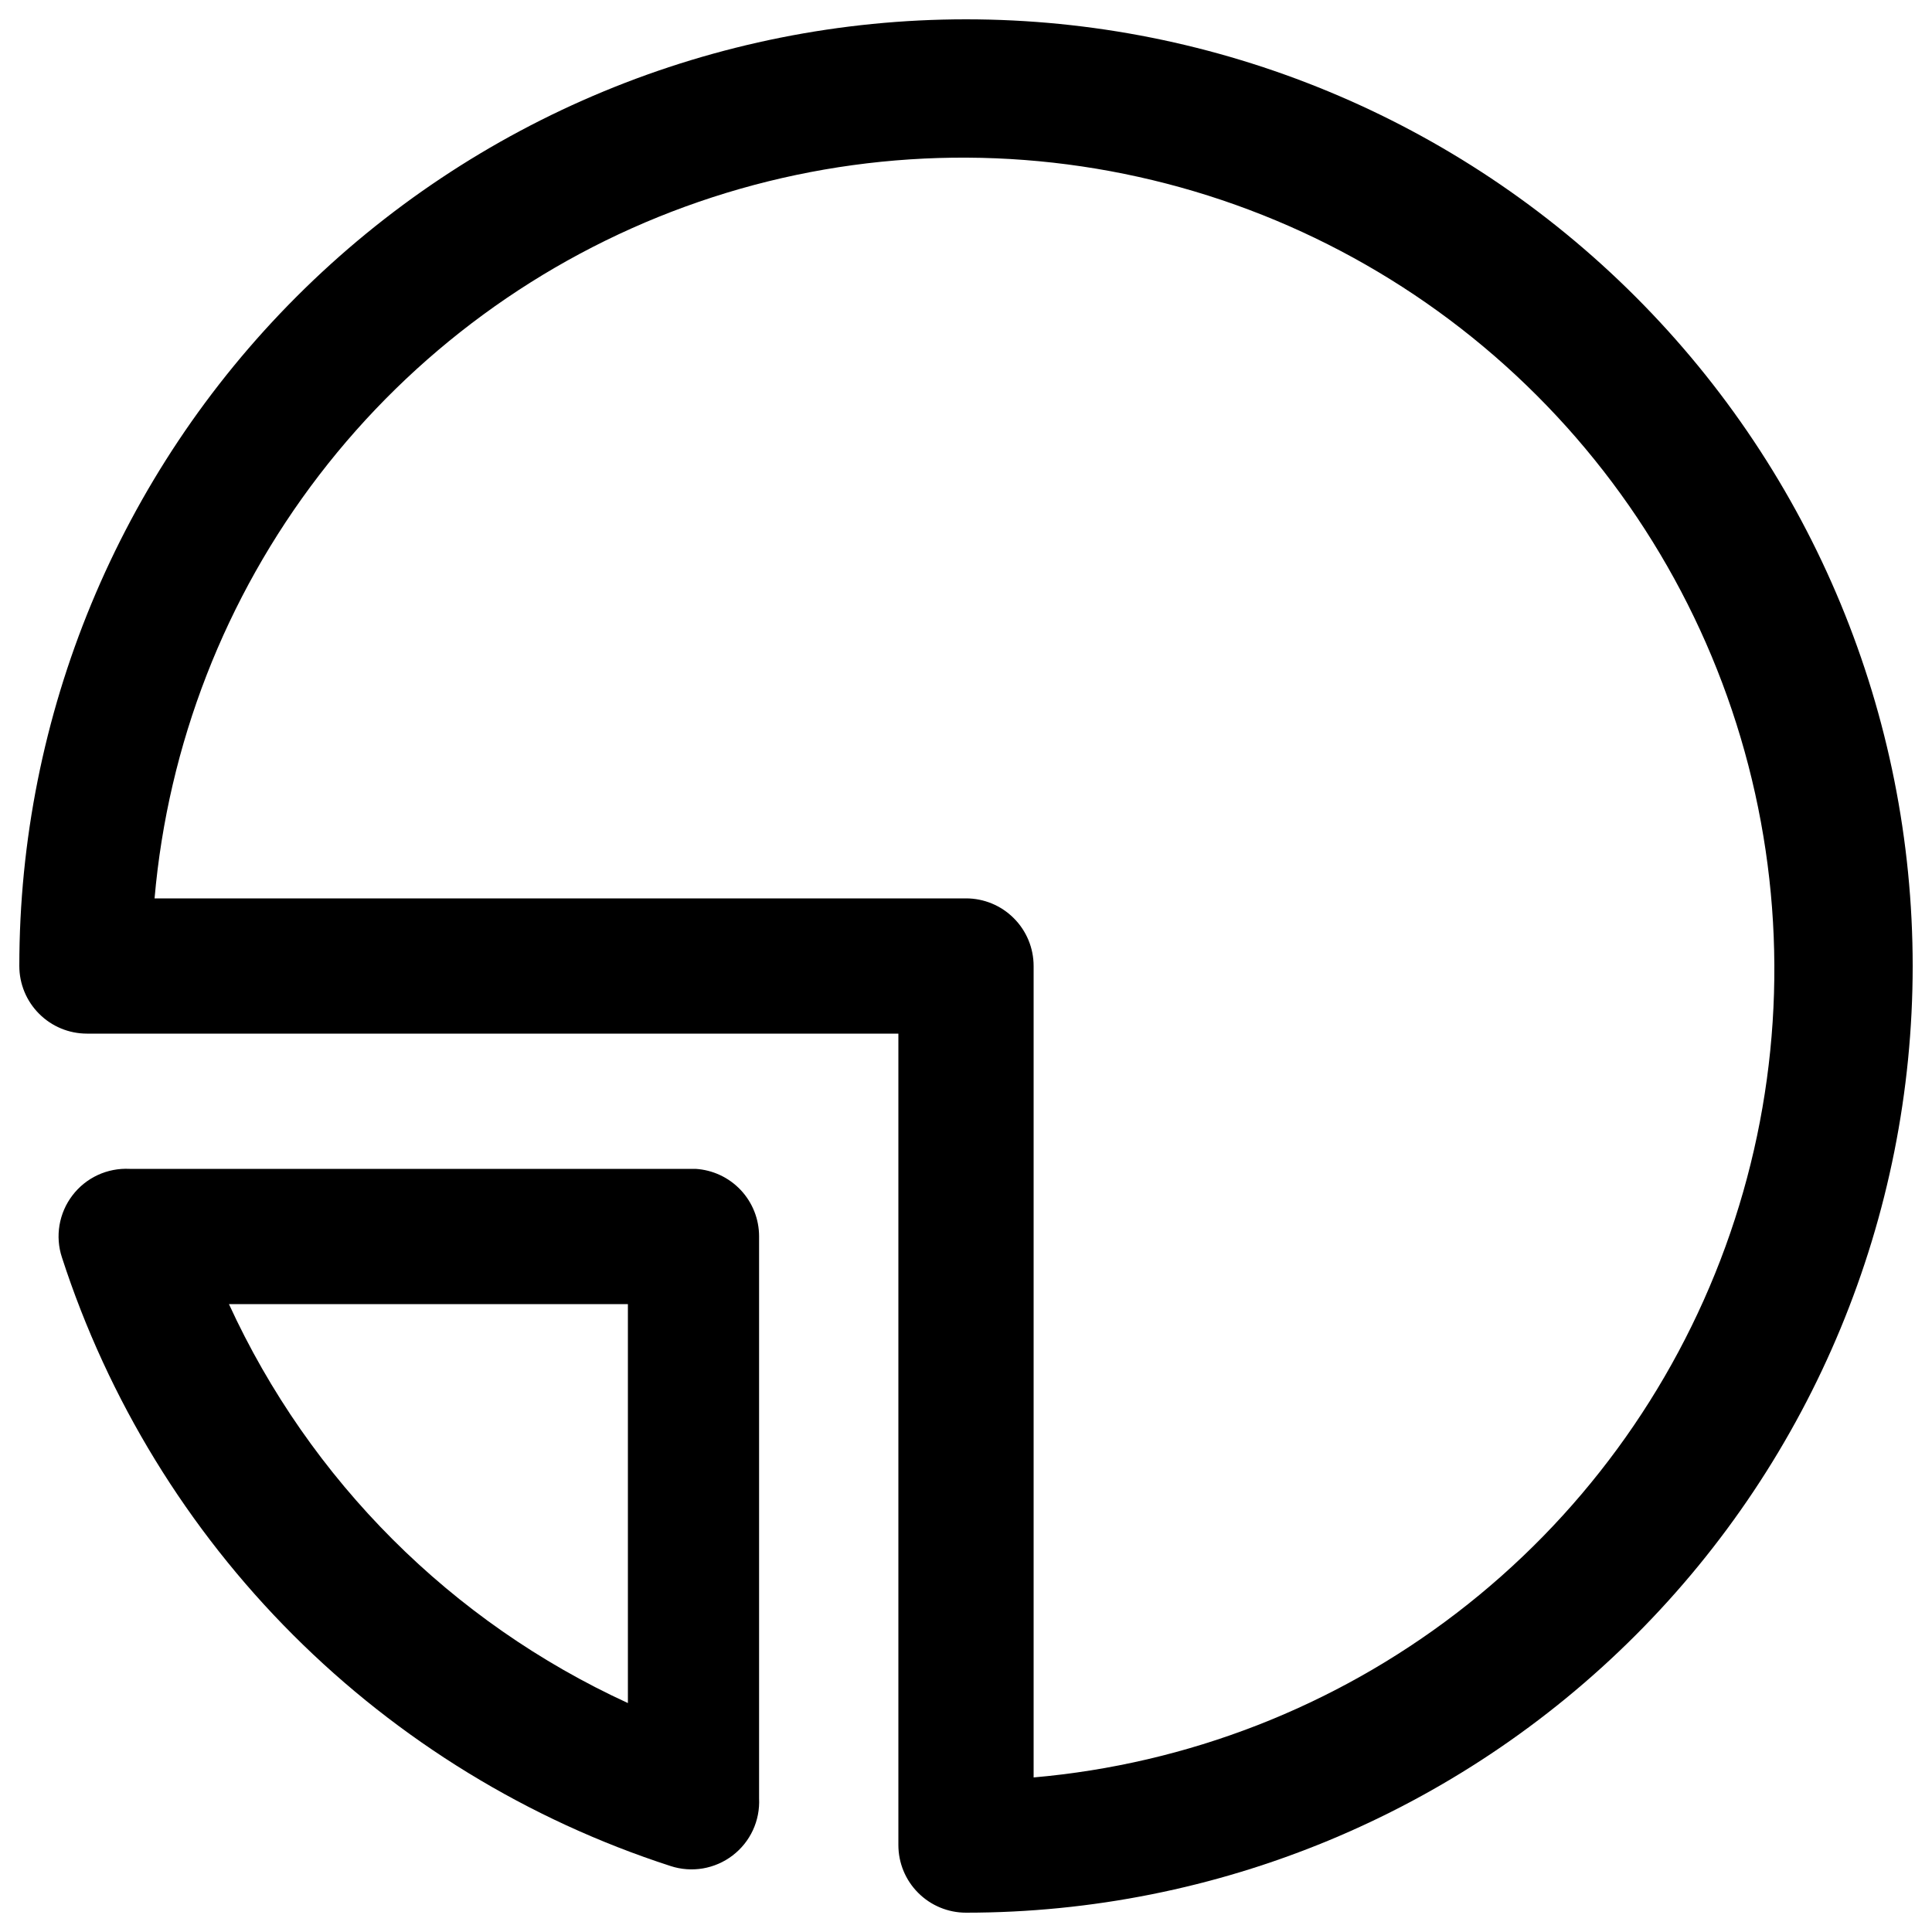 <svg width="50" height="50" viewBox="0 0 50 50" fill="none" xmlns="http://www.w3.org/2000/svg">
<path d="M25 0.5C18.502 0.5 12.271 3.081 7.676 7.676C3.081 12.271 0.5 18.502 0.5 25C0.5 25.464 0.684 25.909 1.013 26.237C1.341 26.566 1.786 26.75 2.25 26.75H23.25V47.75C23.25 48.214 23.434 48.659 23.763 48.987C24.091 49.316 24.536 49.5 25 49.5C31.498 49.5 37.73 46.919 42.324 42.324C46.919 37.73 49.5 31.498 49.5 25C49.5 18.502 46.919 12.271 42.324 7.676C37.73 3.081 31.498 0.5 25 0.5ZM26.75 46V25C26.75 24.536 26.566 24.091 26.237 23.763C25.909 23.434 25.464 23.25 25 23.25H4C4.348 19.268 5.826 15.468 8.26 12.296C10.693 9.125 13.981 6.714 17.738 5.346C21.494 3.979 25.562 3.712 29.465 4.578C33.368 5.443 36.943 7.404 39.769 10.231C42.596 13.057 44.557 16.632 45.422 20.535C46.288 24.438 46.021 28.506 44.654 32.263C43.286 36.019 40.875 39.307 37.704 41.74C34.532 44.174 30.732 45.652 26.75 46Z" fill="black"/>
<path d="M18 30.25H3.353C3.069 30.236 2.786 30.291 2.529 30.41C2.271 30.53 2.047 30.71 1.875 30.936C1.702 31.162 1.588 31.426 1.54 31.706C1.493 31.986 1.514 32.273 1.603 32.542C2.797 36.225 4.846 39.573 7.584 42.311C10.322 45.049 13.669 47.099 17.352 48.292C17.622 48.381 17.91 48.402 18.189 48.355C18.469 48.307 18.733 48.193 18.959 48.02C19.185 47.848 19.365 47.624 19.485 47.366C19.604 47.109 19.659 46.826 19.645 46.542V32C19.646 31.553 19.476 31.124 19.17 30.798C18.864 30.473 18.446 30.277 18 30.25ZM16.25 44.075C11.684 41.979 8.021 38.316 5.925 33.75H16.25V44.075Z" fill="black"/>
</svg>
